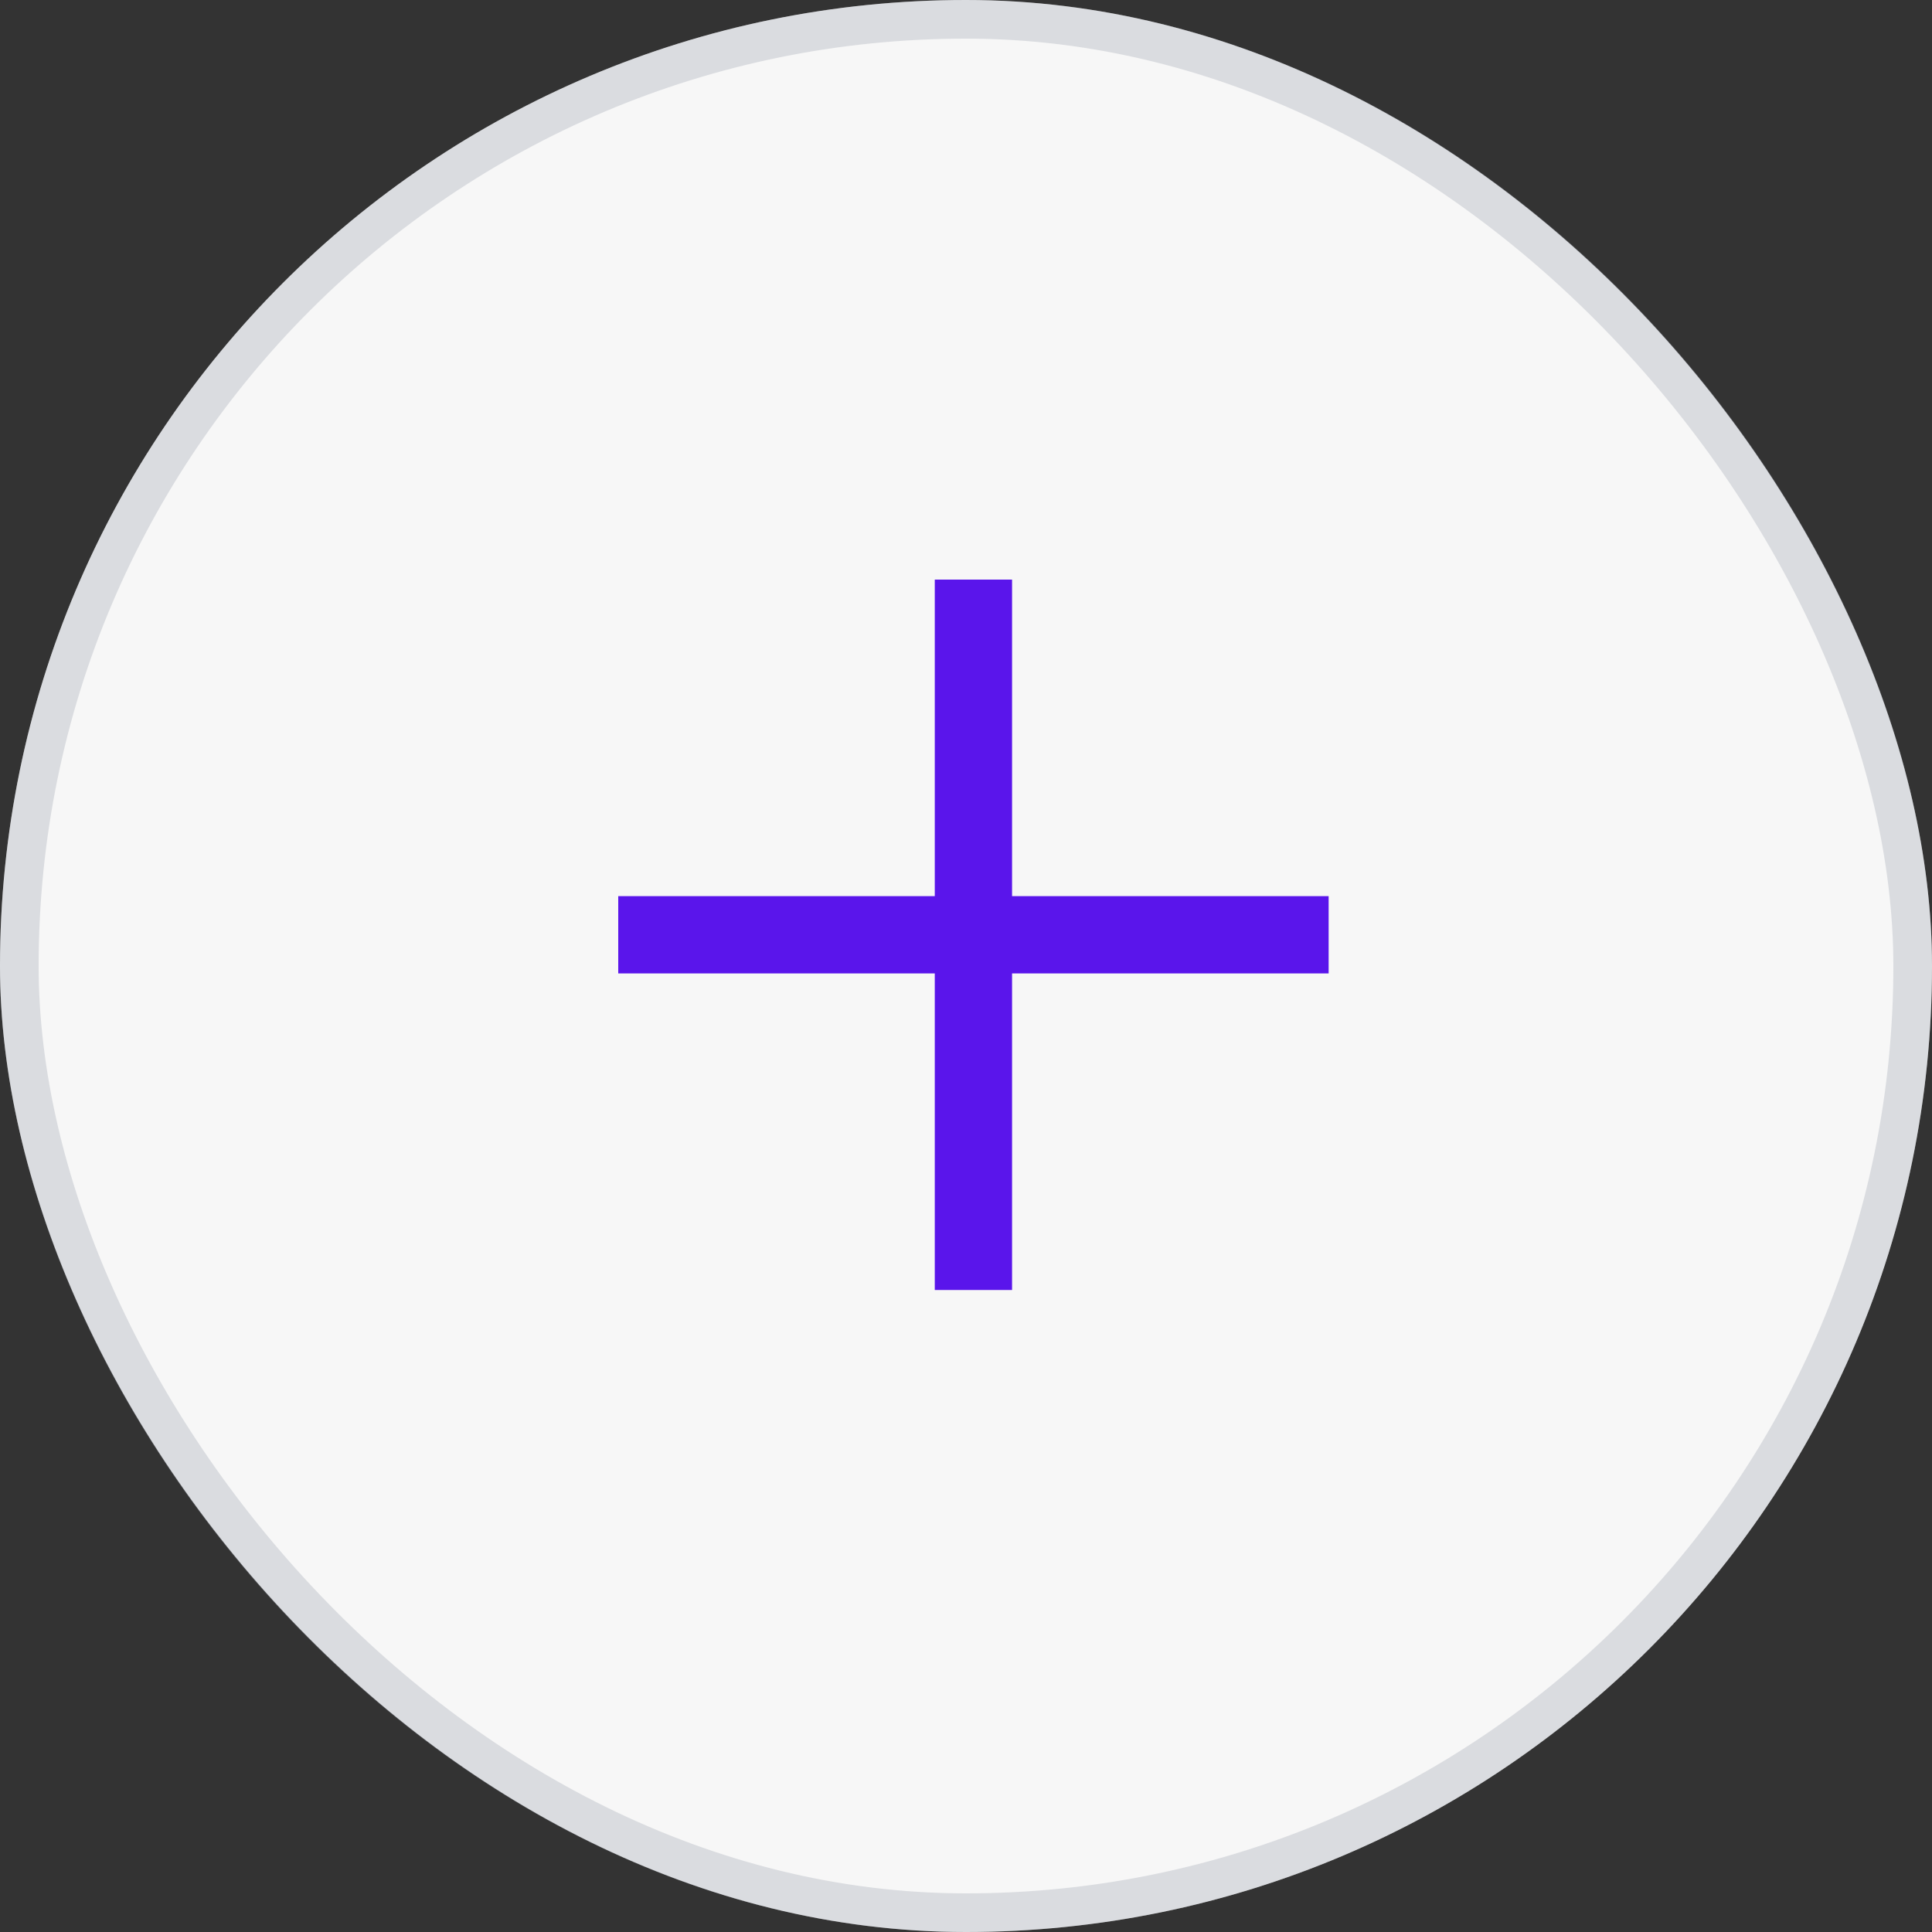 <svg width="50" height="50" viewBox="0 0 50 50" fill="none" xmlns="http://www.w3.org/2000/svg">
<rect x="0" y="0" width="50" height="50" fill="#333333" stroke="none"/>
<rect width="50" height="50" rx="25" fill="#F7F7F7"/>
<rect x="0.5" y="0.5" width="49" height="49" rx="24.5" stroke="#979FAA" stroke-opacity="0.3"/>
<path fill-rule="evenodd" clip-rule="evenodd" d="M26.192 23.192V15L24.192 15V23.192H16L16 25.192H24.192V33.385H26.192V25.192H34.385V23.192H26.192Z" fill="#5A15EB"/>
</svg>
